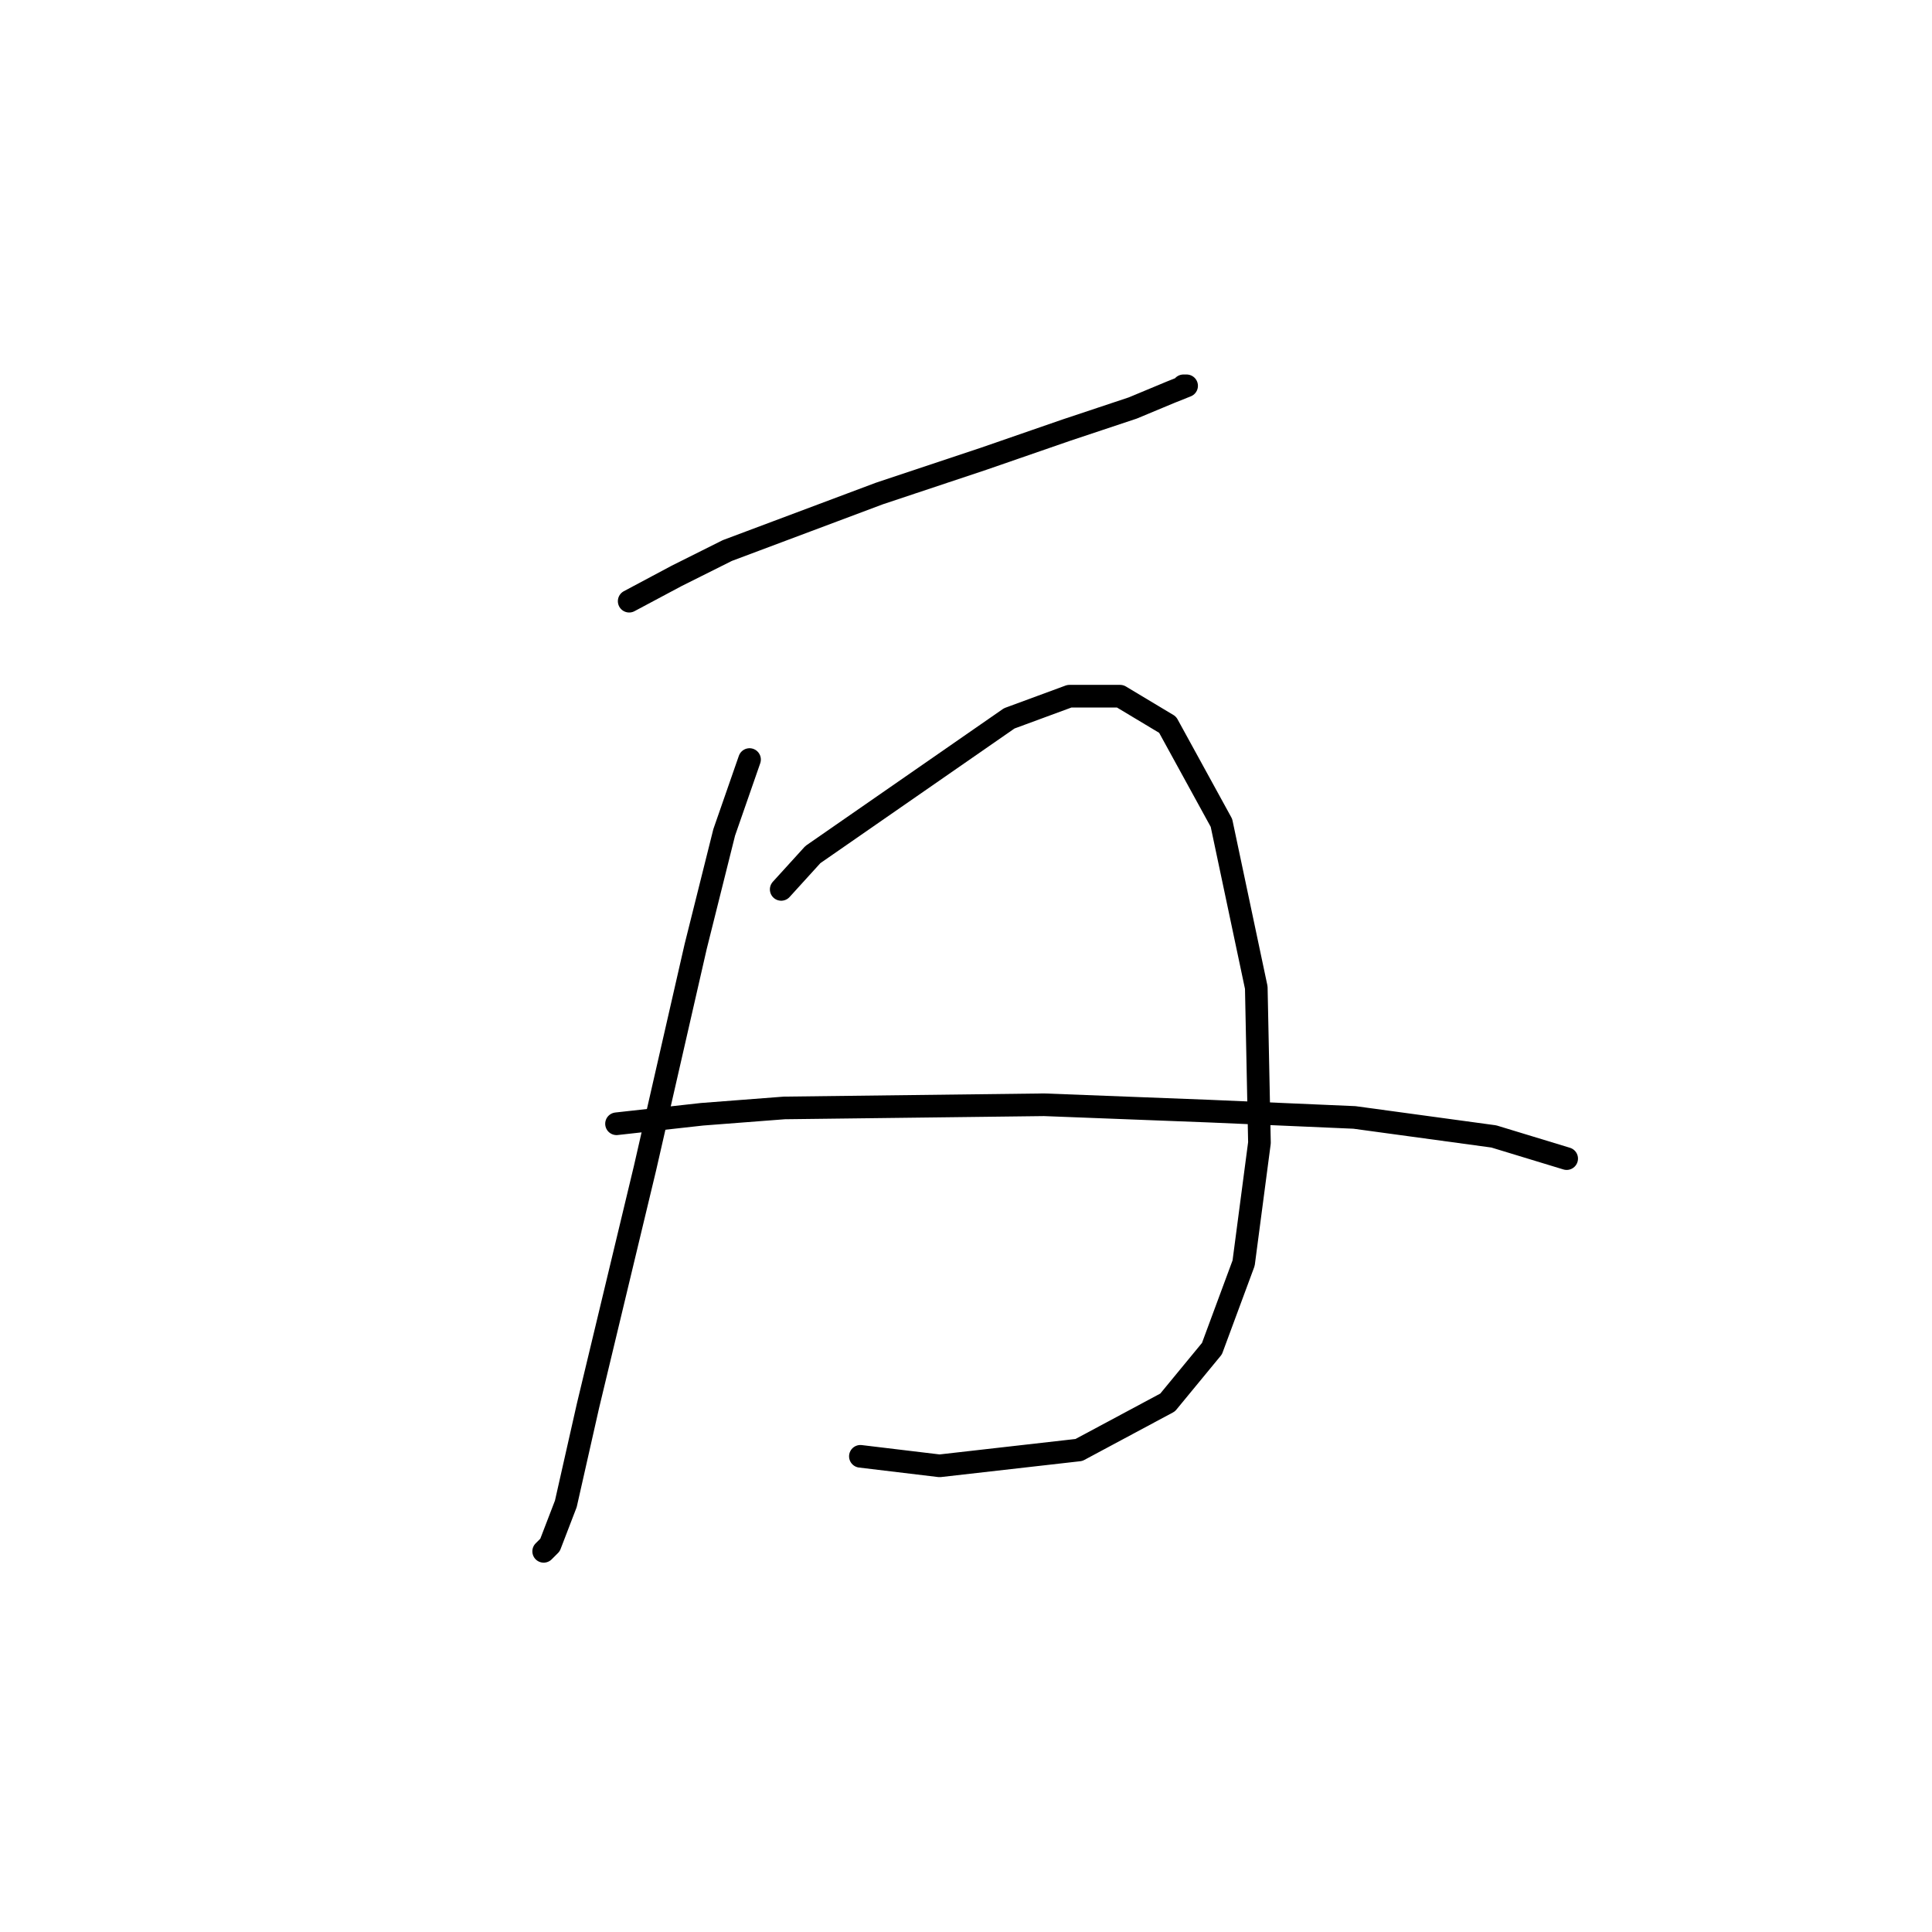 <?xml version="1.0" standalone="no"?>
    <svg width="256" height="256" xmlns="http://www.w3.org/2000/svg" version="1.1">
    <polyline stroke="black" stroke-width="3" stroke-linecap="round" fill="transparent" stroke-linejoin="round" points="83.37 79.66 89.665 76.303 96.38 72.946 103.095 70.428 116.524 65.392 130.373 60.775 141.284 56.998 150.097 54.061 155.133 51.962 157.232 51.123 156.812 51.123 156.812 51.123 " />
        <polyline stroke="black" stroke-width="3" stroke-linecap="round" fill="transparent" stroke-linejoin="round" points="99.318 100.644 95.96 110.296 92.183 125.404 85.469 154.781 77.915 186.256 74.977 199.265 72.879 204.721 72.039 205.56 72.039 205.56 " />
        <polyline stroke="black" stroke-width="3" stroke-linecap="round" fill="transparent" stroke-linejoin="round" points="103.514 117.85 107.711 113.234 133.73 95.188 141.704 92.25 148.419 92.25 154.714 96.027 161.848 109.037 166.464 130.86 166.884 151.423 164.786 167.371 160.589 178.702 154.714 185.836 142.963 192.131 124.498 194.229 114.006 192.97 114.006 192.97 " />
        <polyline stroke="black" stroke-width="3" stroke-linecap="round" fill="transparent" stroke-linejoin="round" points="81.692 148.905 93.023 147.646 103.934 146.807 138.347 146.387 160.169 147.227 179.474 148.066 197.939 150.584 207.592 153.522 207.592 153.522 " />
        </svg>